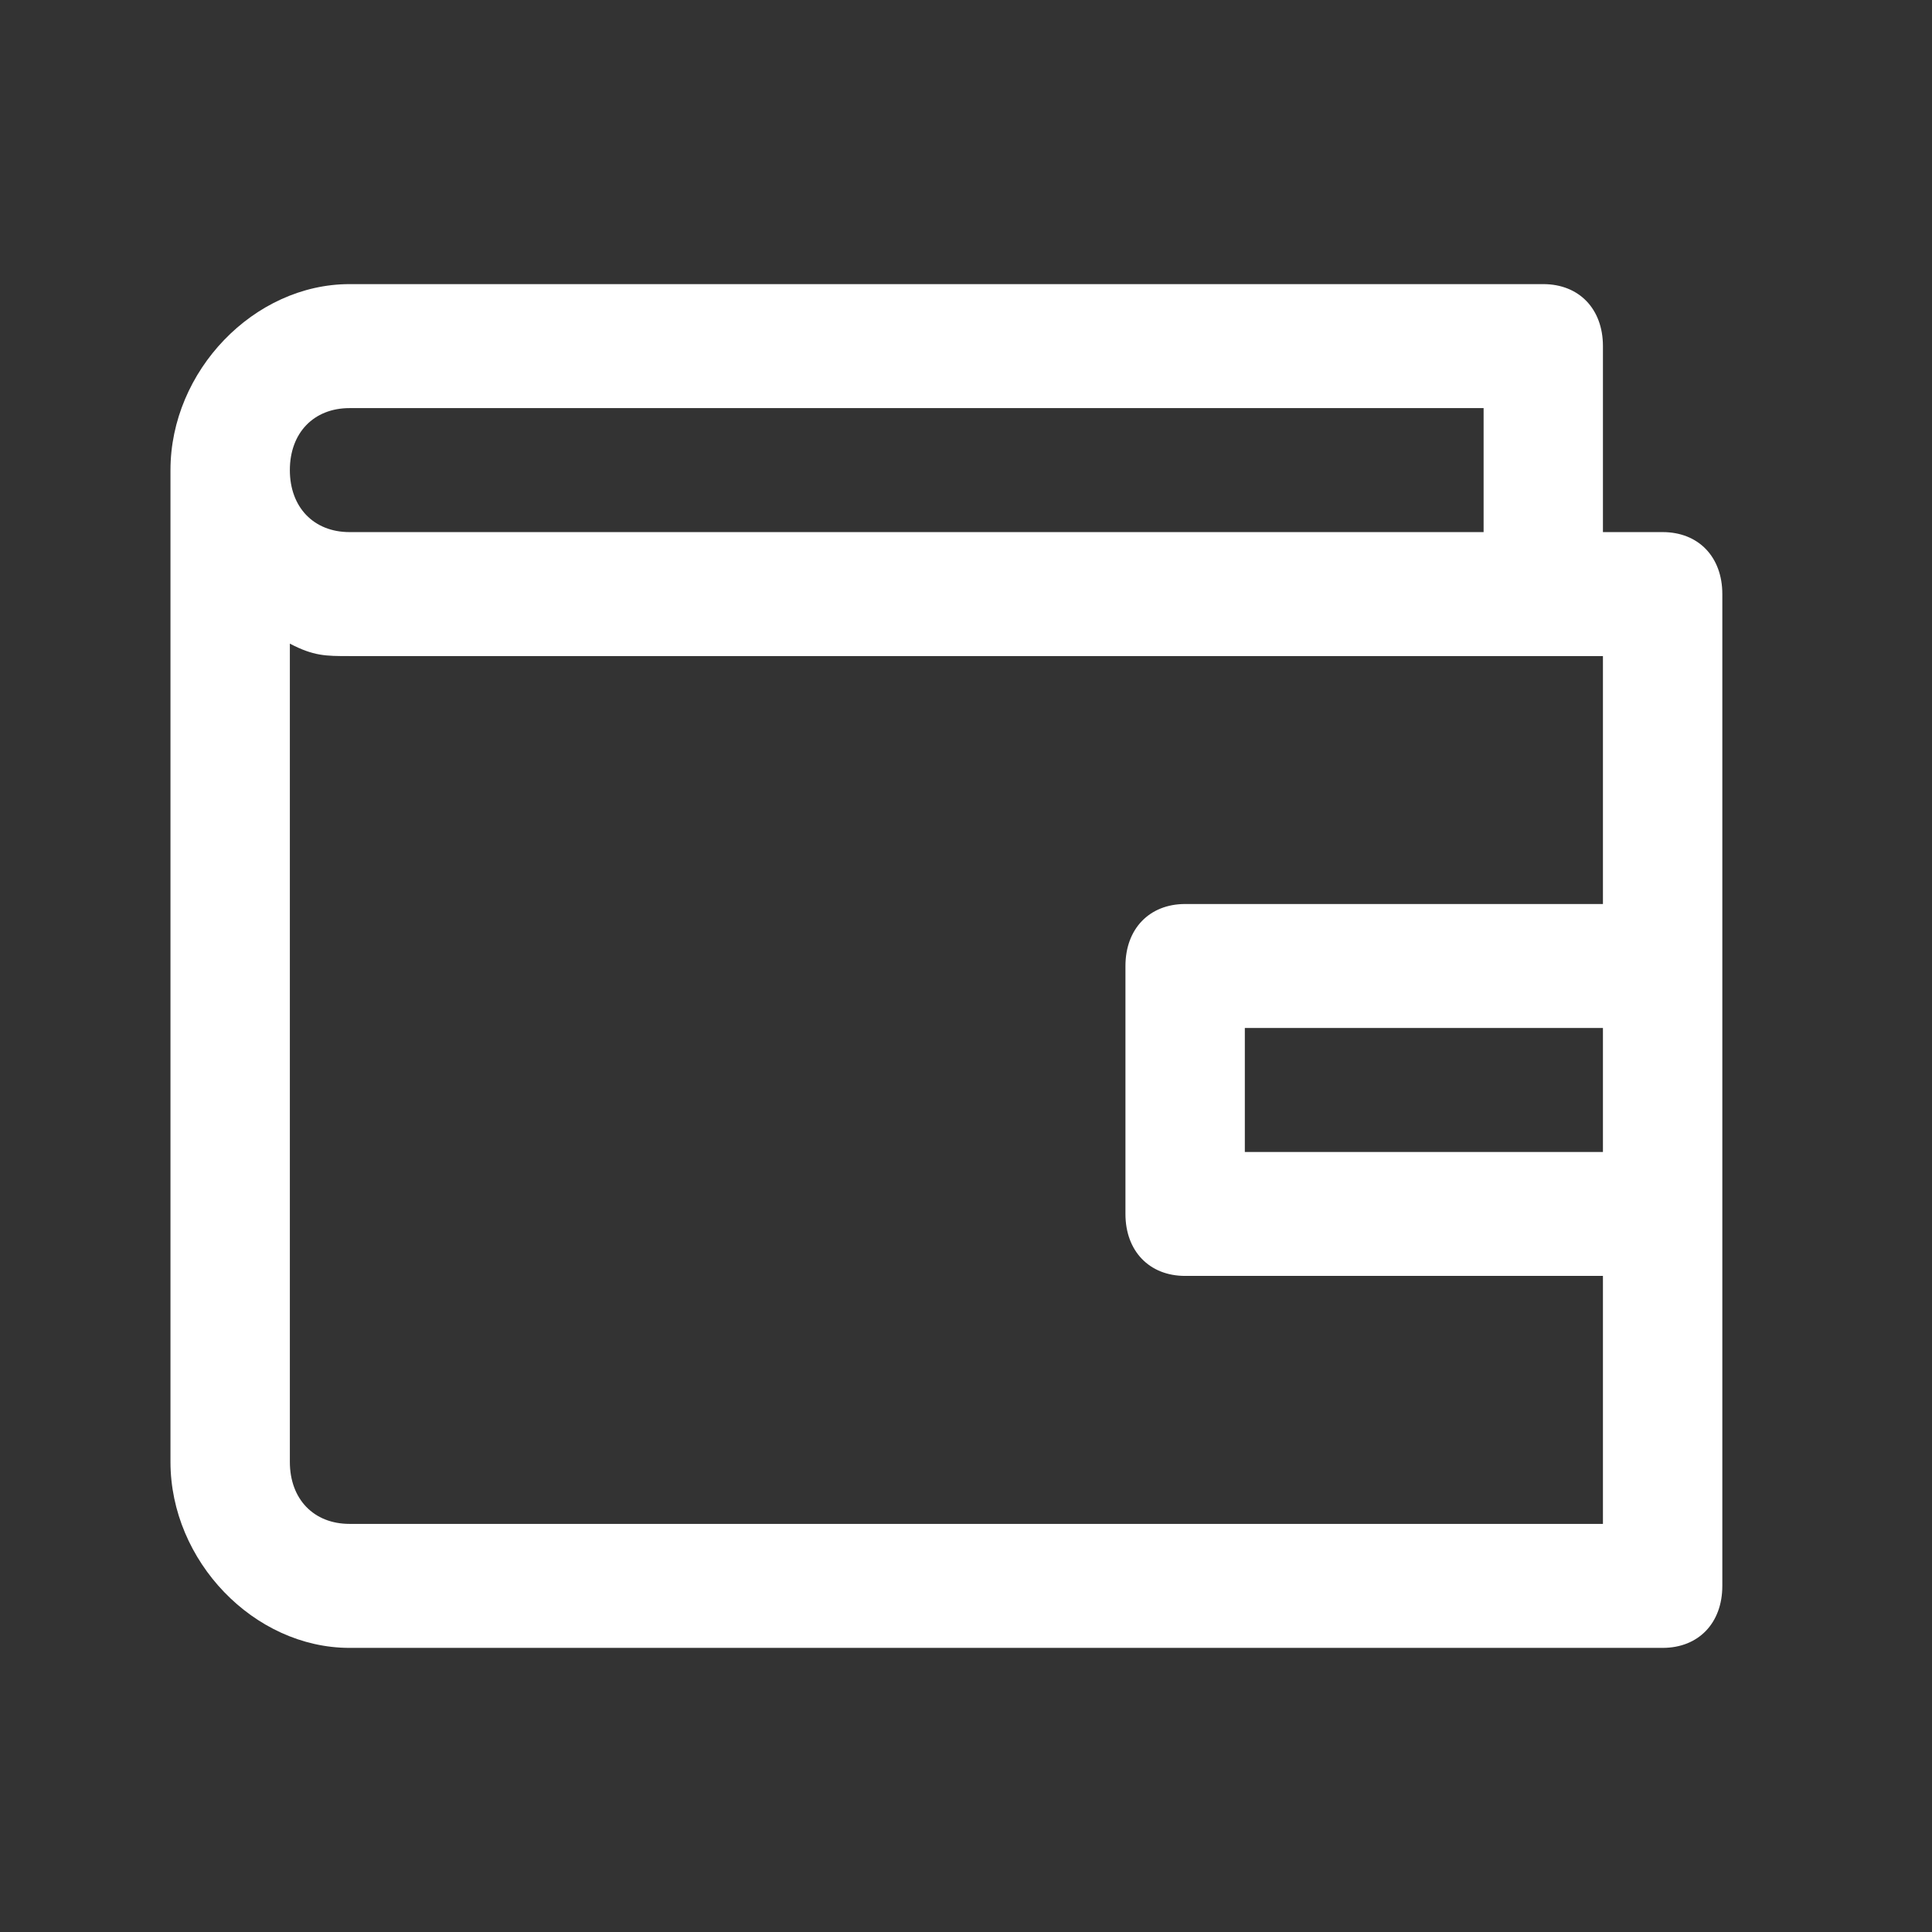 <svg width="34" height="34" viewBox="0 0 34 34" fill="none" xmlns="http://www.w3.org/2000/svg">
<rect x="0" y="0" width="34" height="34" fill="#333333" stroke="none"/>
<path d="M29.26 9.364H28.209V6.091C28.209 5.436 27.789 5 27.159 5H6.151C4.471 5 3 6.527 3 8.273V25.727C3 27.473 4.471 29 6.151 29H29.26C29.89 29 30.31 28.564 30.31 27.909V10.454C30.31 9.8 29.89 9.364 29.26 9.364ZM28.209 20.273H21.907V18.091H28.209V20.273ZM6.151 7.182H26.109V9.364H6.151C5.521 9.364 5.101 8.927 5.101 8.273C5.101 7.618 5.521 7.182 6.151 7.182ZM6.151 26.818C5.521 26.818 5.101 26.382 5.101 25.727V11.327C5.521 11.546 5.731 11.546 6.151 11.546H28.209V15.909H20.857C20.227 15.909 19.806 16.346 19.806 17V21.364C19.806 22.018 20.227 22.454 20.857 22.454H28.209V26.818H6.151Z" fill="white"/>
</svg>
